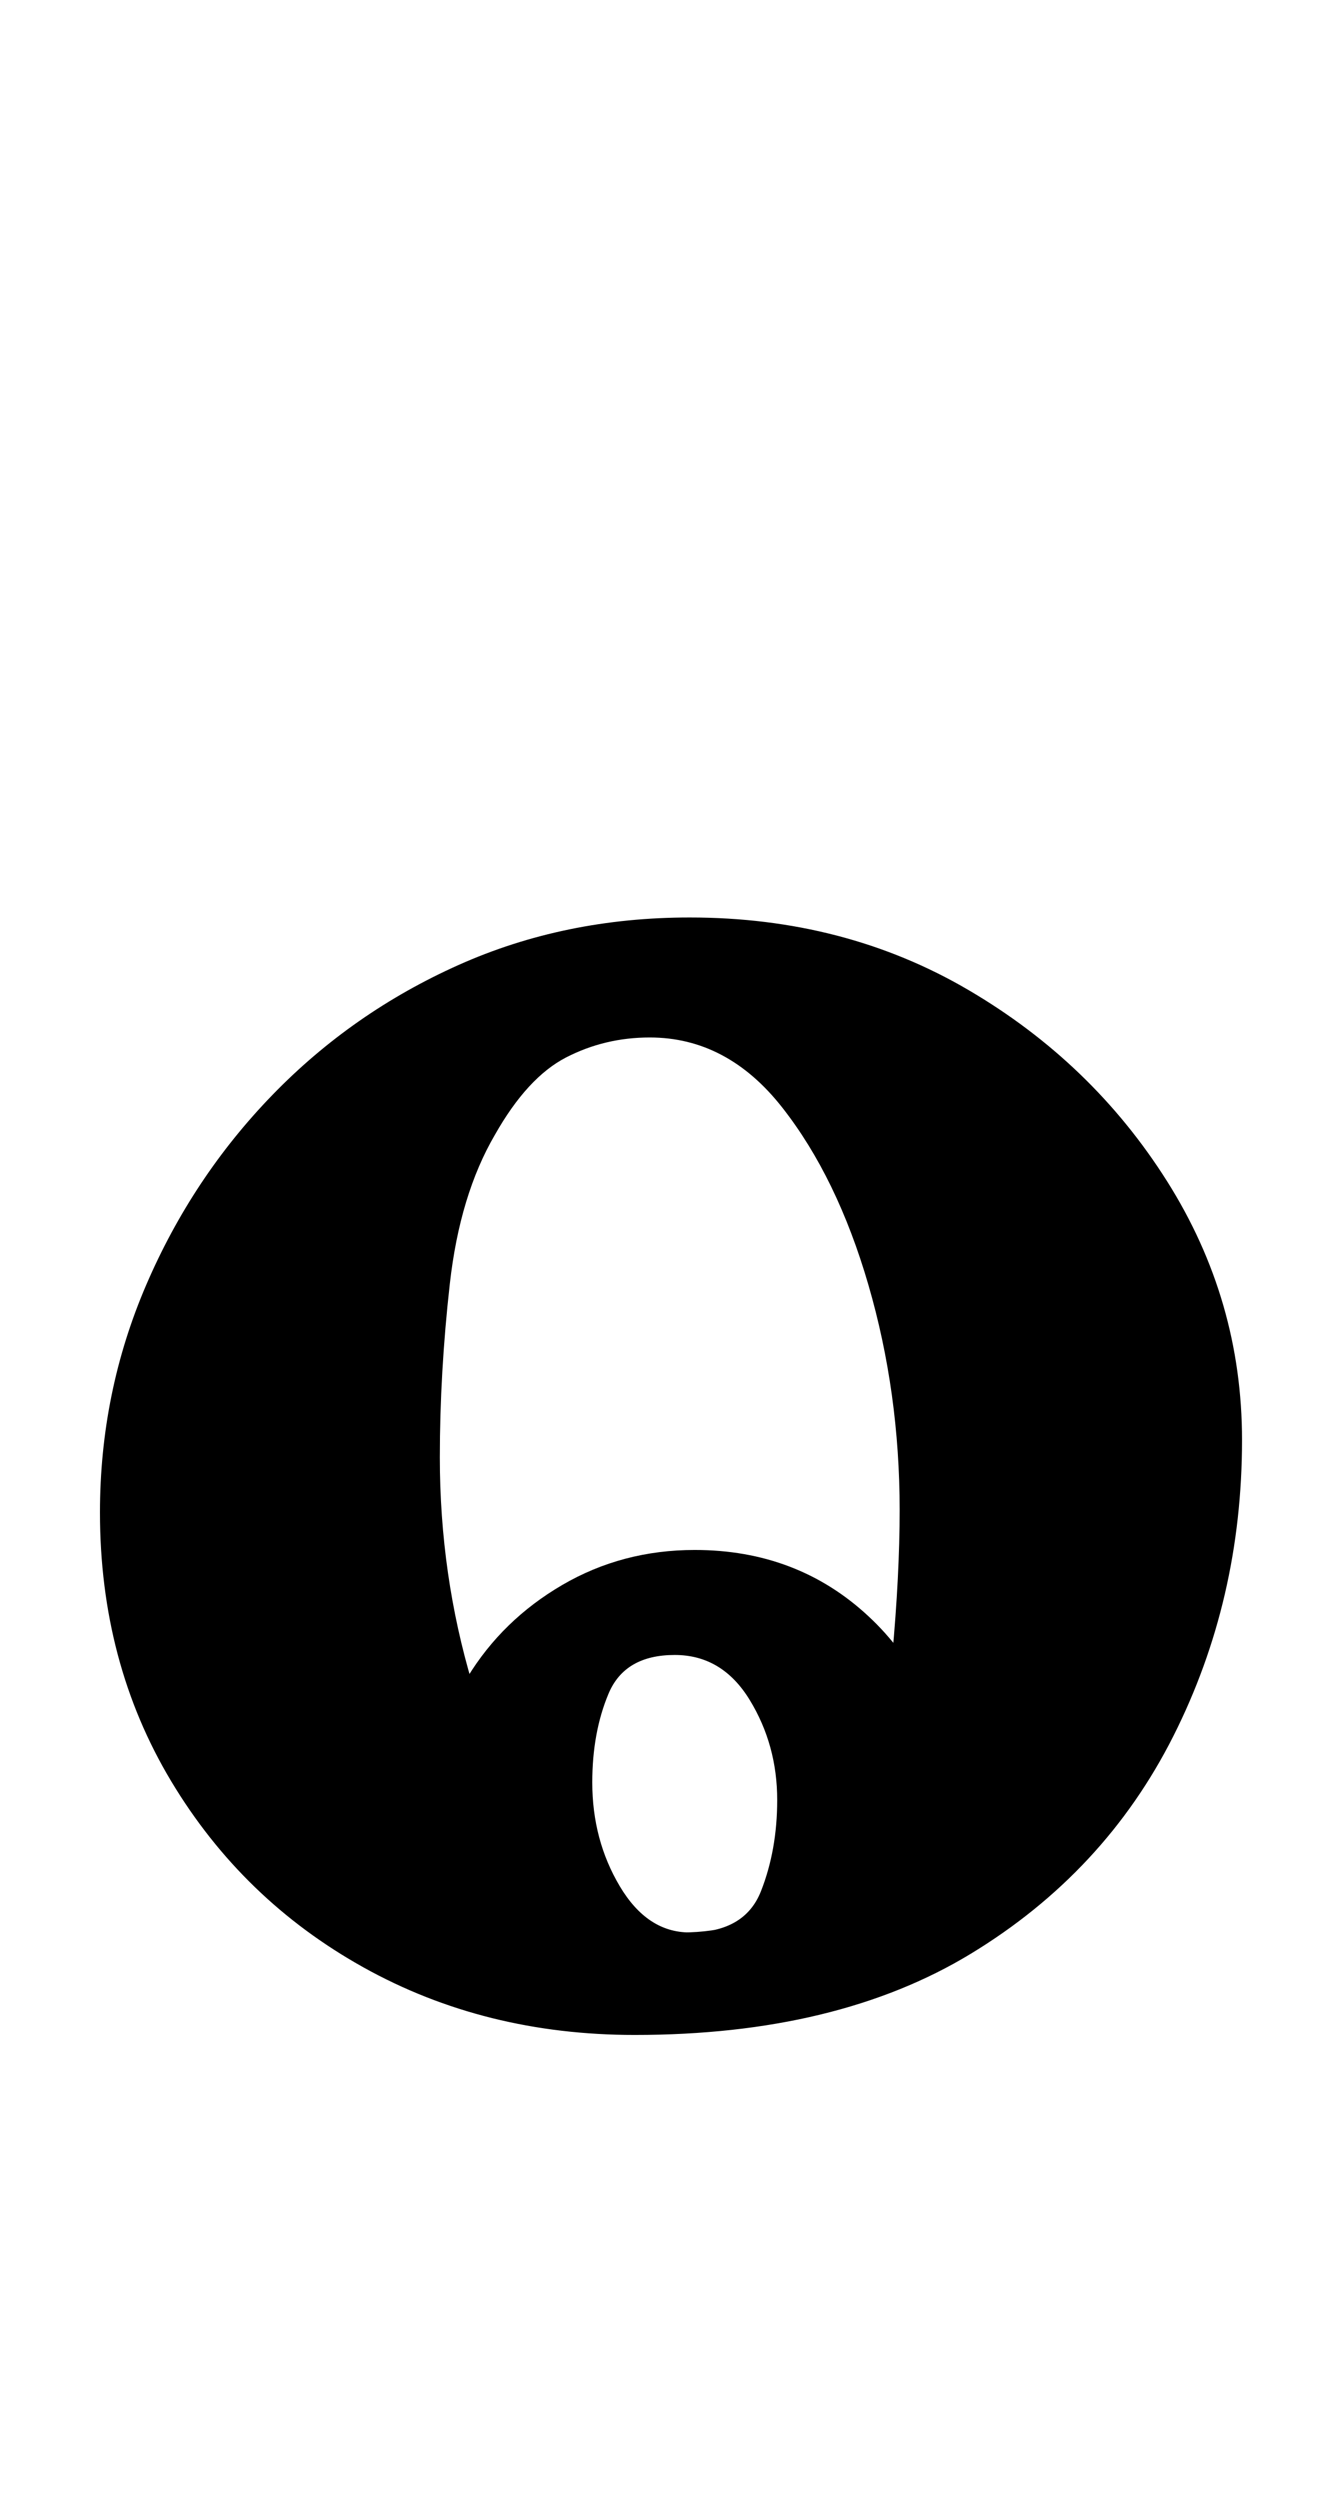 <?xml version="1.0" standalone="no"?>
<!DOCTYPE svg PUBLIC "-//W3C//DTD SVG 1.1//EN" "http://www.w3.org/Graphics/SVG/1.1/DTD/svg11.dtd" >
<svg xmlns="http://www.w3.org/2000/svg" xmlns:xlink="http://www.w3.org/1999/xlink" version="1.1" viewBox="-10 0 529 1000">
  <g transform="matrix(1 0 0 -1 0 800)">
   <path fill="currentColor"
d="M244 -14q-60 0 -108.5 27t-77 74.5t-28.5 107.5q0 48 18.5 91t50.5 76t74.5 52t92.5 19q62 0 111.5 -29t79.5 -76.5t30 -103.5q0 -64 -27.5 -118.5t-81 -87t-134.5 -32.5zM258 -13q-40 0 -67.5 26t-27.5 65q0 28 14 51t38 37t53 14q41 0 69.5 -26.5t28.5 -63.5
q0 -43 -28 -73t-80 -30zM266 27q22 0 28.5 16.5t6.5 36.5q0 22 -11 40t-30 18q-20 0 -26.5 -15.5t-6.5 -35.5q0 -23 11 -41.5t28 -18.5zM263 27q24 0 43 13t29 42q9 23 12 55.5t3 58.5q0 47 -12.5 90t-34.5 71t-53 28q-18 0 -33.5 -8t-28.5 -31q-14 -24 -18 -59.5t-4 -69.5
q0 -47 13 -90.5t35 -71.5t49 -28z" />
  </g>

</svg>
